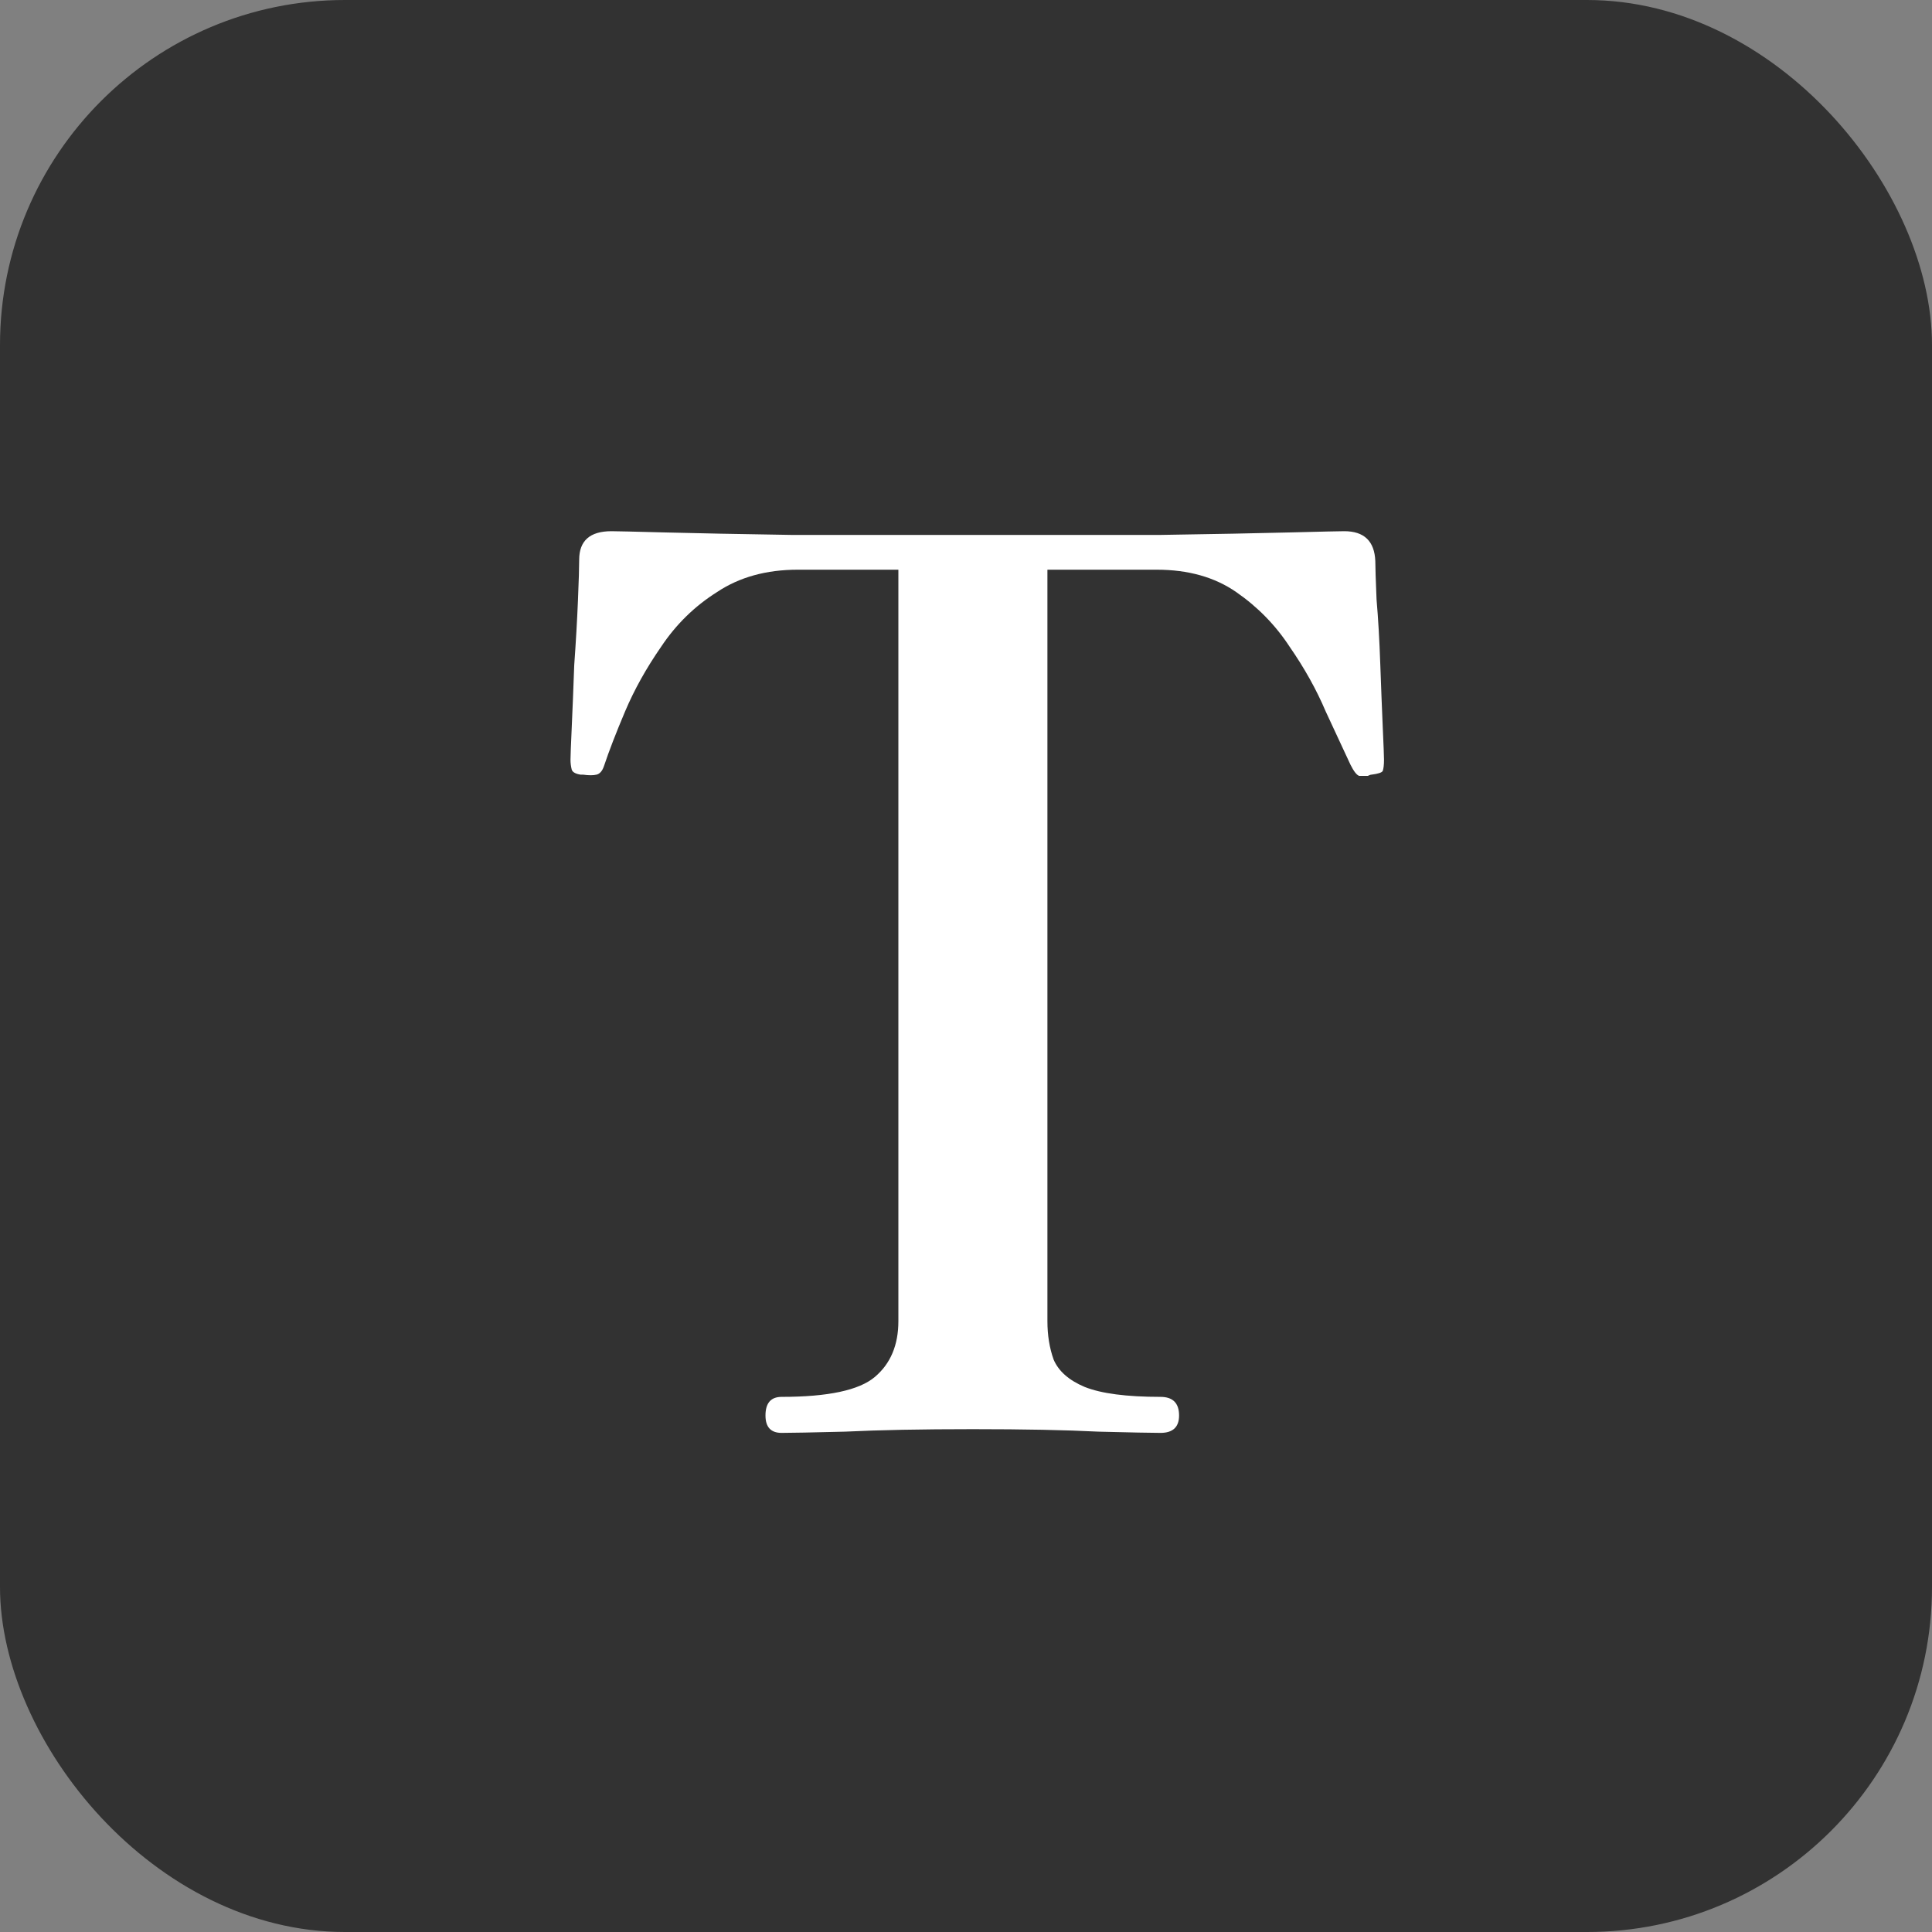 <svg width="56" height="56" viewBox="0 0 56 56" fill="none" xmlns="http://www.w3.org/2000/svg">
<rect x="0" y="0" width="56" height="56" fill="#808080" stroke="none"/>
<rect width="56" height="56" rx="10" fill="#323232"/>
<path d="M22.656 41.533C22.344 41.533 22.188 41.365 22.188 41.029C22.188 40.669 22.344 40.489 22.656 40.489C24 40.489 24.9 40.297 25.356 39.913C25.812 39.529 26.04 38.989 26.04 38.293V16.513H23.124C22.212 16.513 21.432 16.729 20.784 17.161C20.136 17.569 19.596 18.097 19.164 18.745C18.732 19.369 18.384 19.993 18.12 20.617C17.856 21.241 17.652 21.769 17.508 22.201C17.46 22.345 17.388 22.429 17.292 22.453C17.196 22.477 17.064 22.477 16.896 22.453C16.872 22.453 16.848 22.453 16.824 22.453C16.68 22.429 16.596 22.381 16.572 22.309C16.548 22.213 16.536 22.117 16.536 22.021C16.536 21.925 16.548 21.613 16.572 21.085C16.596 20.557 16.62 19.957 16.644 19.285C16.692 18.613 16.728 17.989 16.752 17.413C16.776 16.837 16.788 16.441 16.788 16.225C16.788 15.673 17.1 15.397 17.724 15.397C17.844 15.397 18.36 15.409 19.272 15.433C20.184 15.457 21.408 15.481 22.944 15.505C24.504 15.505 26.292 15.505 28.308 15.505C30.324 15.505 32.1 15.505 33.636 15.505C35.196 15.481 36.444 15.457 37.38 15.433C38.316 15.409 38.844 15.397 38.964 15.397C39.54 15.397 39.84 15.685 39.864 16.261C39.864 16.429 39.876 16.801 39.9 17.377C39.948 17.929 39.984 18.553 40.008 19.249C40.032 19.921 40.056 20.533 40.08 21.085C40.104 21.613 40.116 21.925 40.116 22.021C40.116 22.165 40.104 22.273 40.08 22.345C40.056 22.393 39.948 22.429 39.756 22.453C39.732 22.453 39.696 22.465 39.648 22.489C39.552 22.489 39.468 22.489 39.396 22.489C39.324 22.465 39.24 22.357 39.144 22.165C38.952 21.757 38.712 21.241 38.424 20.617C38.16 19.993 37.812 19.369 37.38 18.745C36.972 18.121 36.456 17.593 35.832 17.161C35.208 16.729 34.44 16.513 33.528 16.513H30.36V38.293C30.36 38.701 30.42 39.073 30.54 39.409C30.684 39.745 30.984 40.009 31.44 40.201C31.92 40.393 32.652 40.489 33.636 40.489C33.996 40.489 34.176 40.669 34.176 41.029C34.176 41.365 33.996 41.533 33.636 41.533C33.396 41.533 32.796 41.521 31.836 41.497C30.9 41.449 29.688 41.425 28.2 41.425C26.712 41.425 25.476 41.449 24.492 41.497C23.532 41.521 22.92 41.533 22.656 41.533Z" fill="white"/>
</svg>
